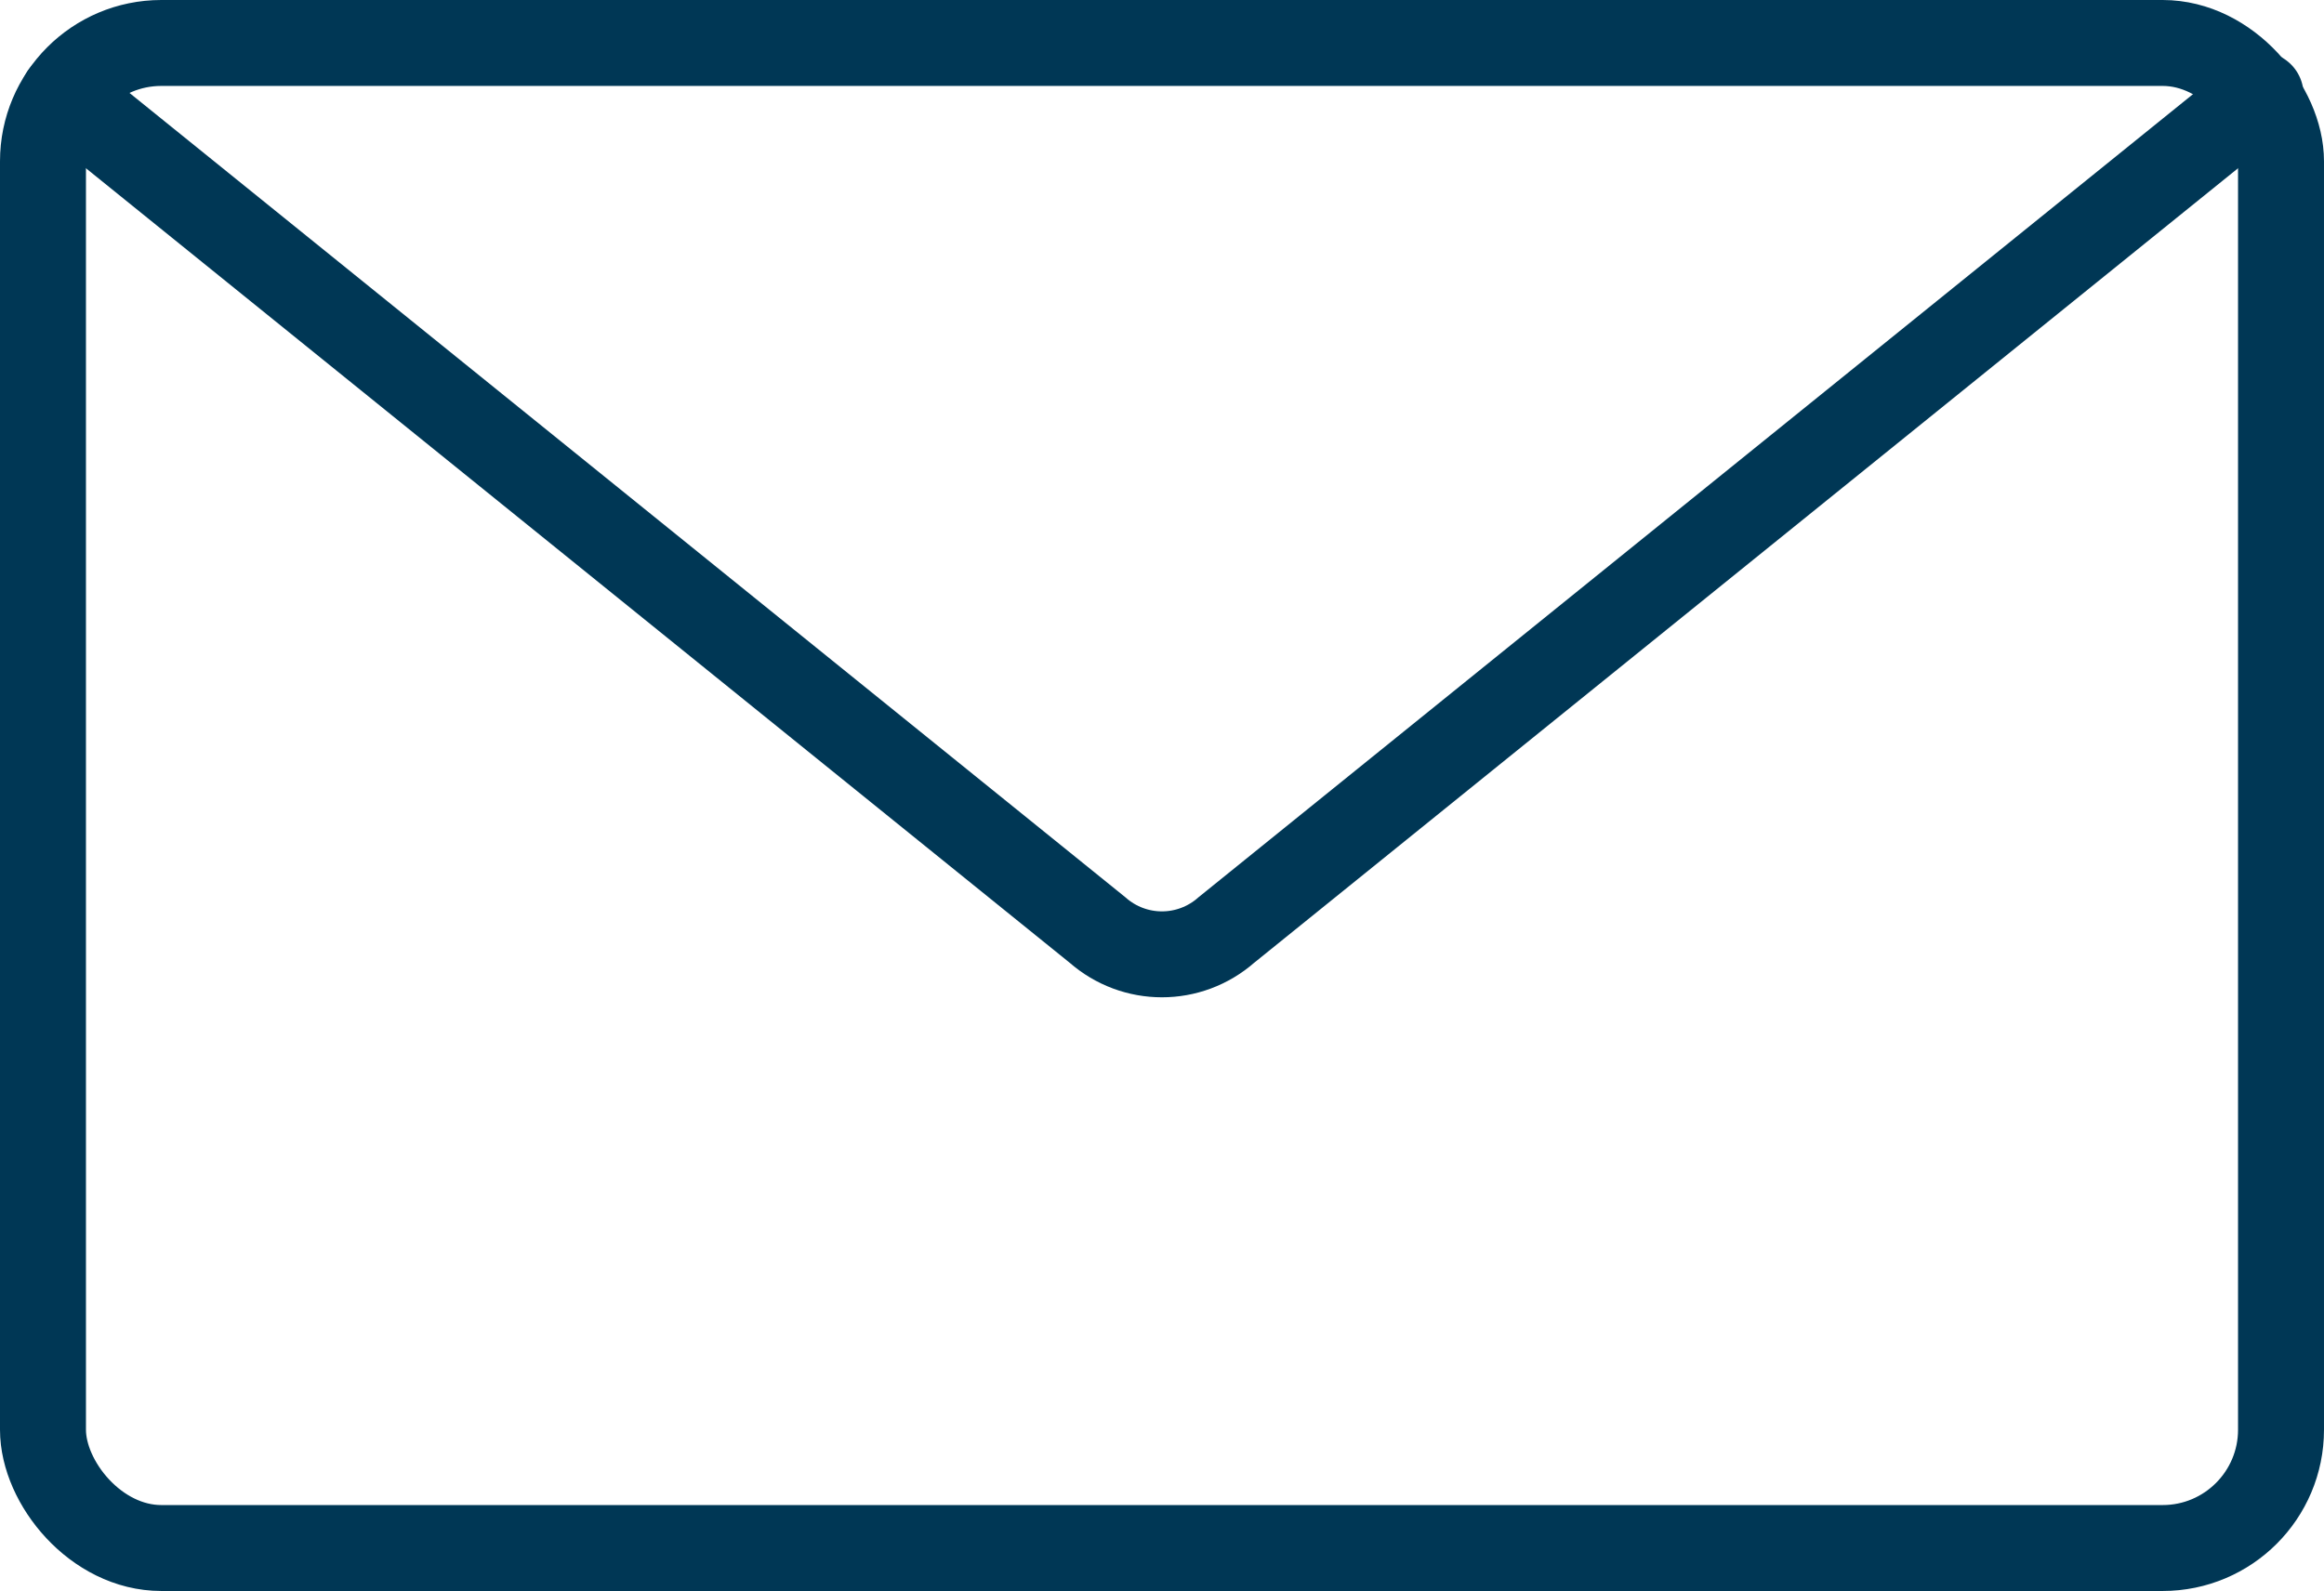 <?xml version="1.0" encoding="UTF-8"?><svg xmlns="http://www.w3.org/2000/svg" viewBox="0 0 173.03 118.49"><defs><style>.d{fill:none;stroke:#003755;stroke-linecap:round;stroke-miterlimit:10;stroke-width:6.4px;}</style></defs><g id="a"/><g id="b"><g id="c"><g><rect class="d" x="3.2" y="3.2" width="166.63" height="112.09" rx="8.81" ry="8.81"/><path class="d" d="M4.72,7.06l76.99,62.2c2.75,2.42,6.85,2.42,9.6,0L168.31,7.06"/></g></g></g></svg>